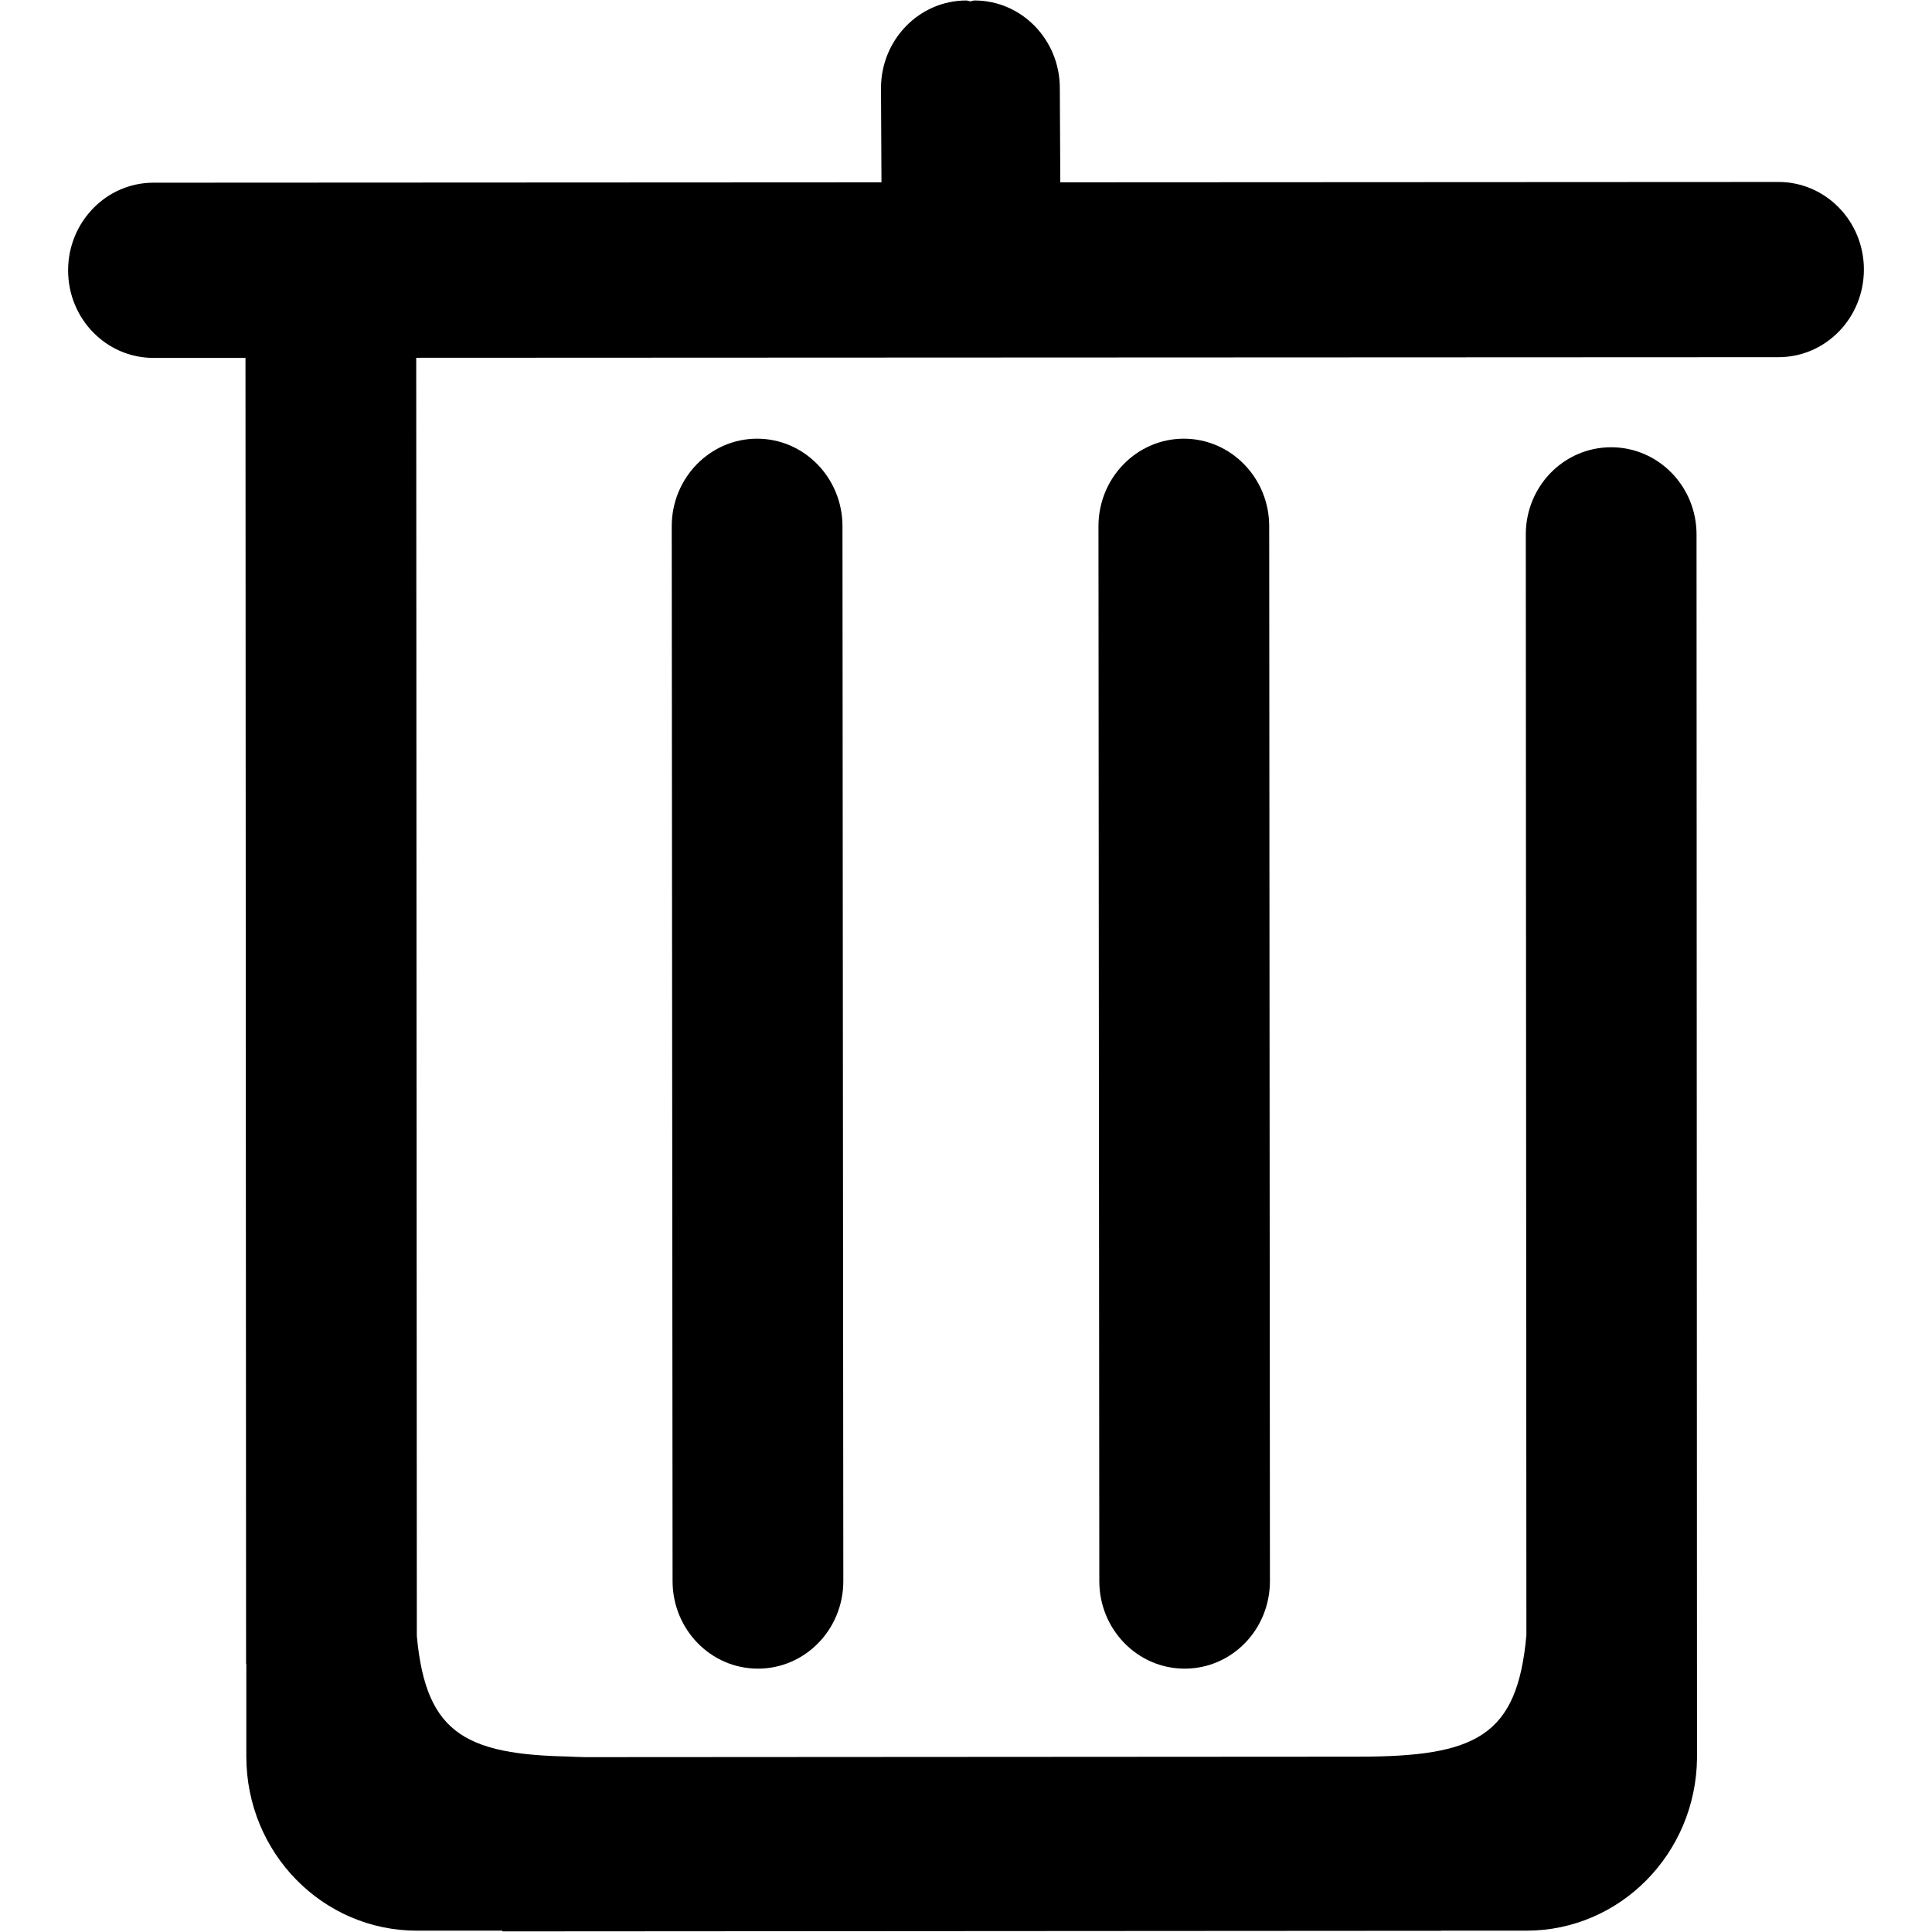 <?xml version="1.0" standalone="no"?><!DOCTYPE svg PUBLIC "-//W3C//DTD SVG 1.1//EN" "http://www.w3.org/Graphics/SVG/1.1/DTD/svg11.dtd"><svg t="1603044019505" class="icon" viewBox="0 0 1024 1024" version="1.1" xmlns="http://www.w3.org/2000/svg" p-id="9555" data-darkreader-inline-fill="" xmlns:xlink="http://www.w3.org/1999/xlink" width="200" height="200"><defs><style type="text/css">* {  }
</style></defs><path d="M942.656 96.448 561.984 96.64 561.728 46.72c0-25.664-20.224-46.464-45.184-46.464-0.768 0-1.408 0.384-2.176 0.448-0.768 0-1.408-0.448-2.176-0.448-24.96 0-45.248 20.8-45.248 46.464L467.2 96.64 81.344 96.832c-25.024 0-45.248 20.864-45.248 46.464 0 25.664 20.224 46.4 45.248 46.4l48.768 0 0.32 692.16L130.56 881.856l0 49.152c0 51.008 40.448 92.288 90.432 92.288L266.24 1023.296l0 0.384 497.536-0.32 0-0.064 45.248 0c49.664 0 89.92-40.896 90.432-91.52L899.2 283.264c0-25.472-20.224-46.208-45.248-46.208-25.088 0-45.248 20.672-45.248 46.208l0.32 583.36c-4.8 53.696-26.56 64.448-89.28 64.448l1.152 0-421.696 0.256 11.008-0.256c-62.528 0-84.352-10.752-89.28-63.936L220.608 189.632l722.048-0.32c25.024 0 45.248-20.8 45.248-46.464S967.616 96.448 942.656 96.448z" p-id="9556"></path><path d="M401.28 232.512c-24.96 0-45.248 20.8-45.248 46.4l0.448 559.104c0 25.6 20.224 46.4 45.248 46.4 24.96 0 45.248-20.736 45.248-46.4L446.528 278.912C446.528 253.312 426.24 232.512 401.28 232.512z" p-id="9557"></path><path d="M627.456 232.512c-24.96 0-45.248 20.8-45.248 46.4l0.448 559.104c0 25.6 20.224 46.4 45.248 46.4s45.184-20.736 45.184-46.4l-0.384-559.104C672.704 253.312 652.416 232.512 627.456 232.512z" p-id="9558"></path></svg>